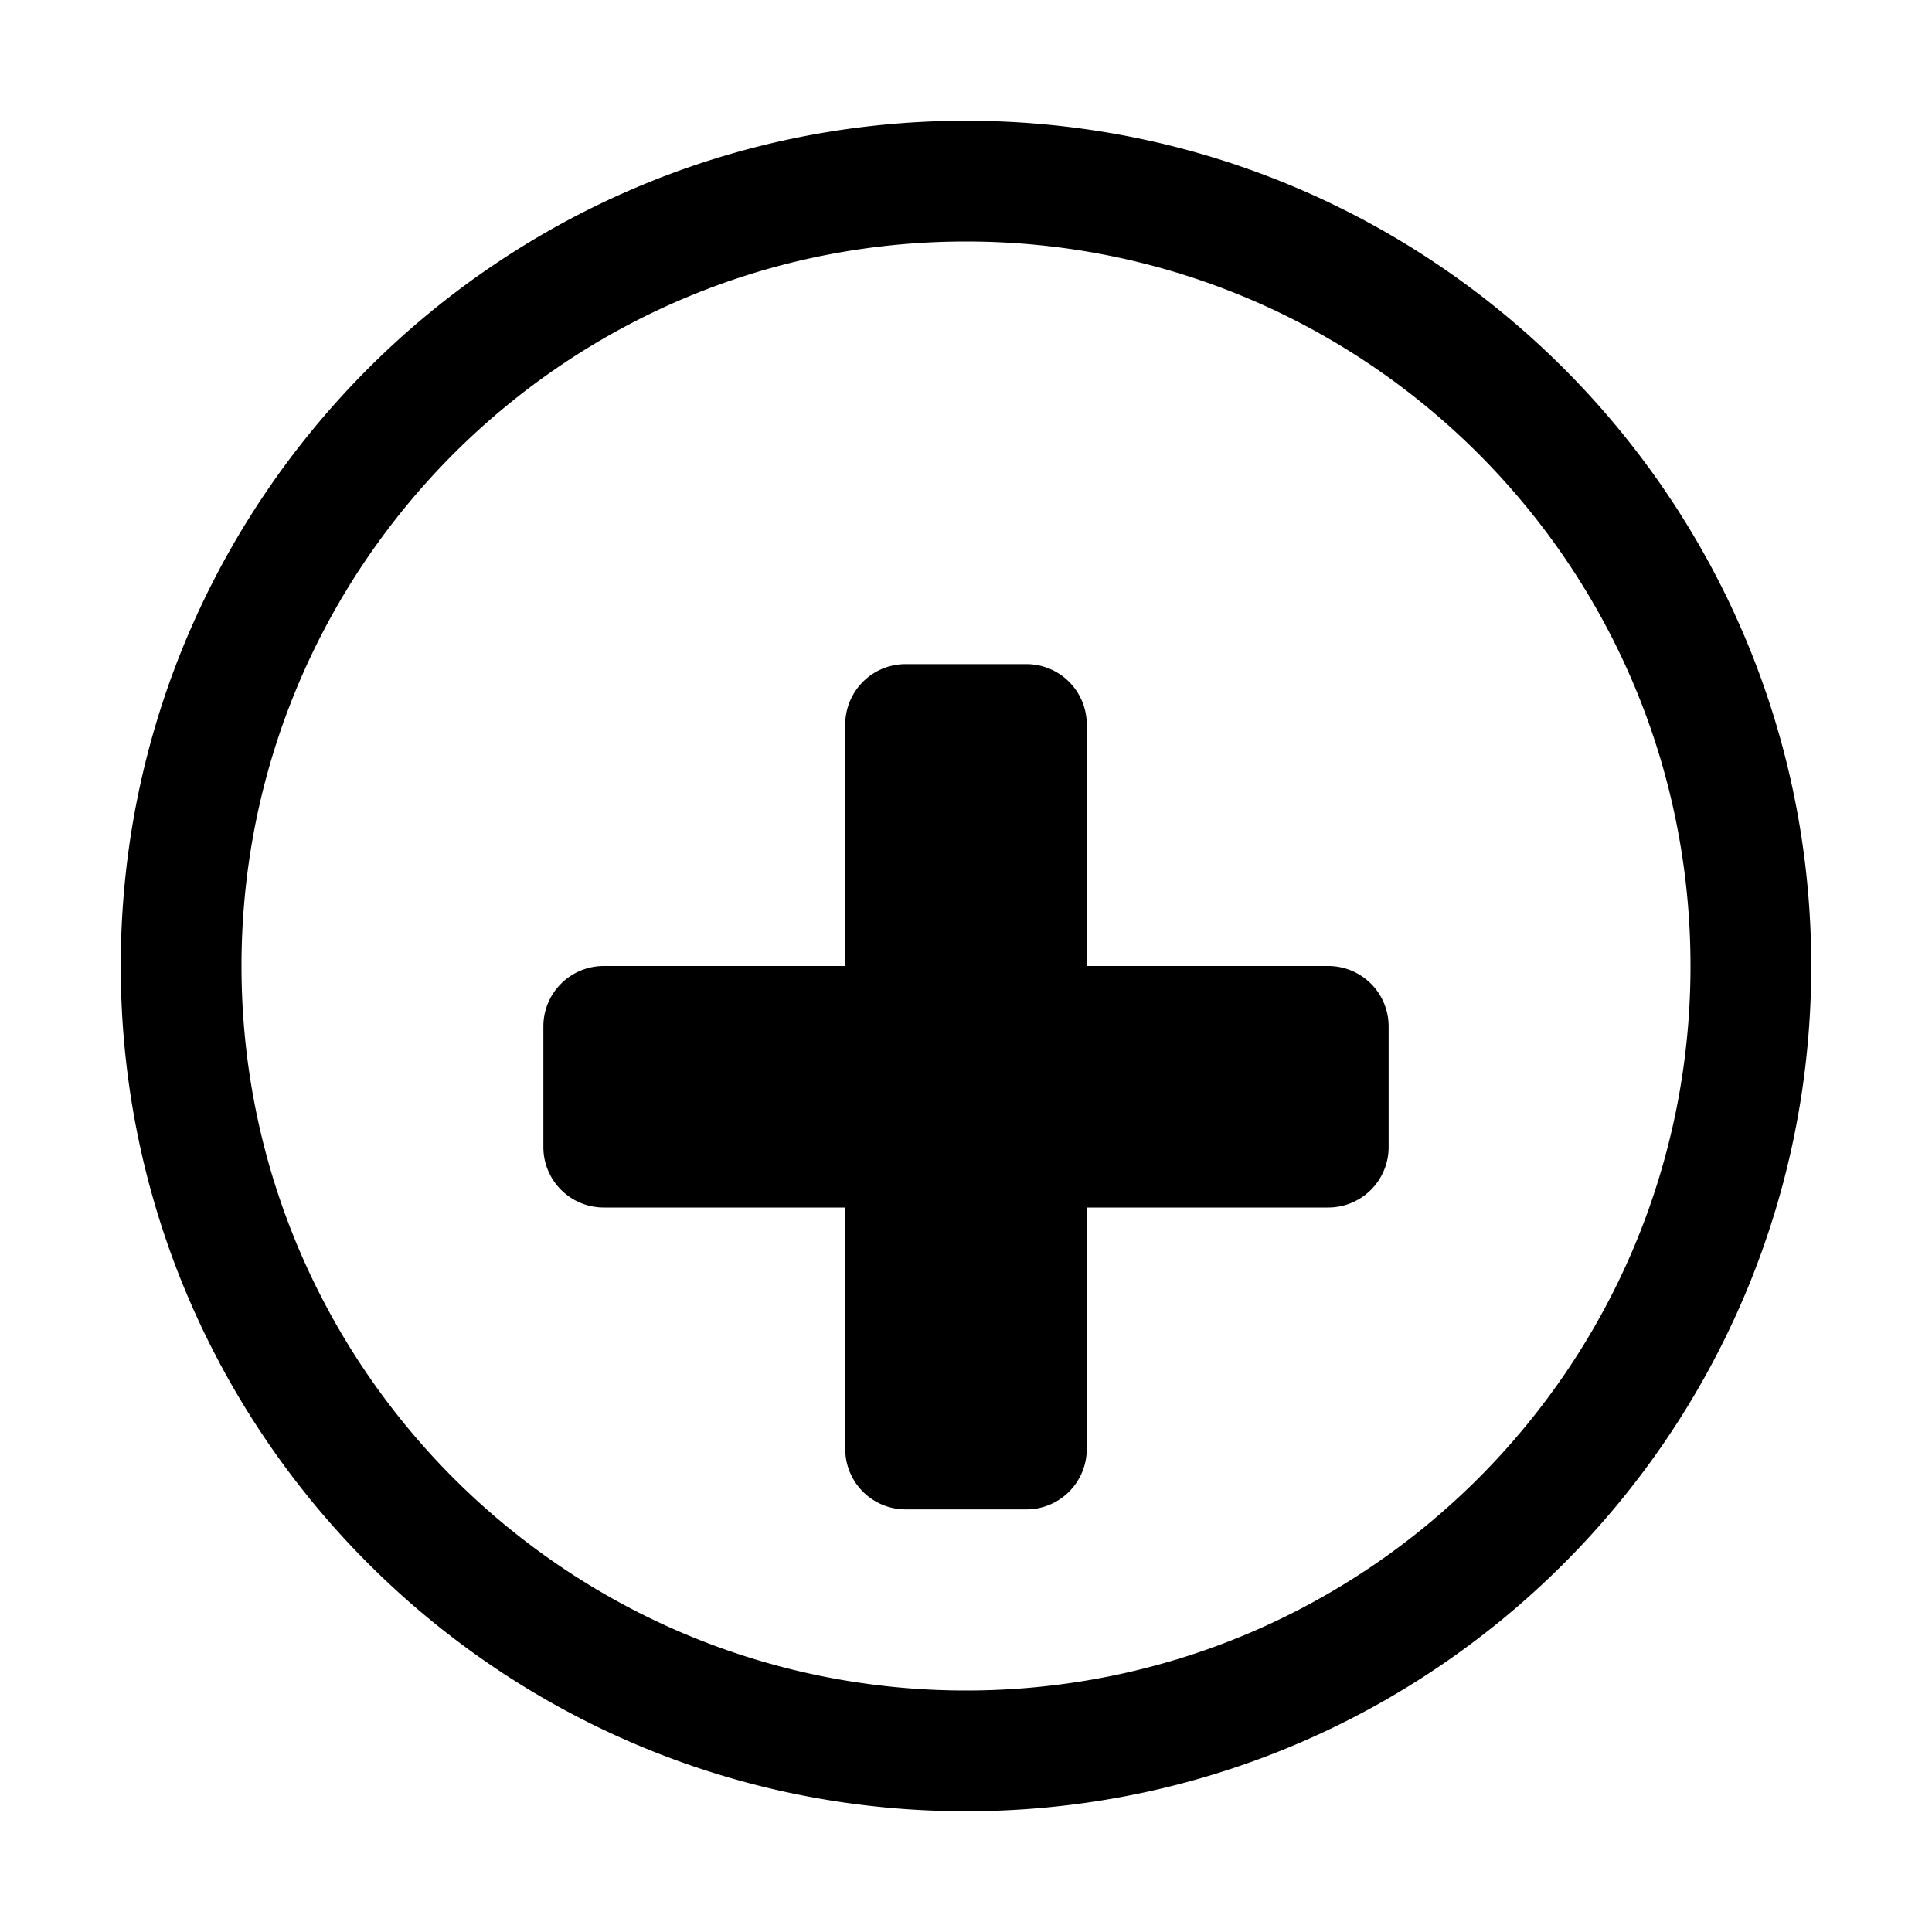 <svg t="1640567890000" class="icon" viewBox="0 0 1024 1024" version="1.1" xmlns="http://www.w3.org/2000/svg" p-id="3041" width="200" height="200">
  <path d="M512 64c247.4 0 448 200.6 448 448s-200.6 448-448 448S64 759.4 64 512 264.6 64 512 64z m0 64C299.9 128 128 299.9 128 512s171.9 384 384 384 384-171.9 384-384S724.1 128 512 128z m-64 256a32 32 0 0 1 32-32h64a32 32 0 0 1 32 32v128h128a32 32 0 0 1 32 32v64a32 32 0 0 1-32 32H576v128a32 32 0 0 1-32 32h-64a32 32 0 0 1-32-32V640H320a32 32 0 0 1-32-32v-64a32 32 0 0 1 32-32h128V384z" p-id="3042"></path>
</svg>